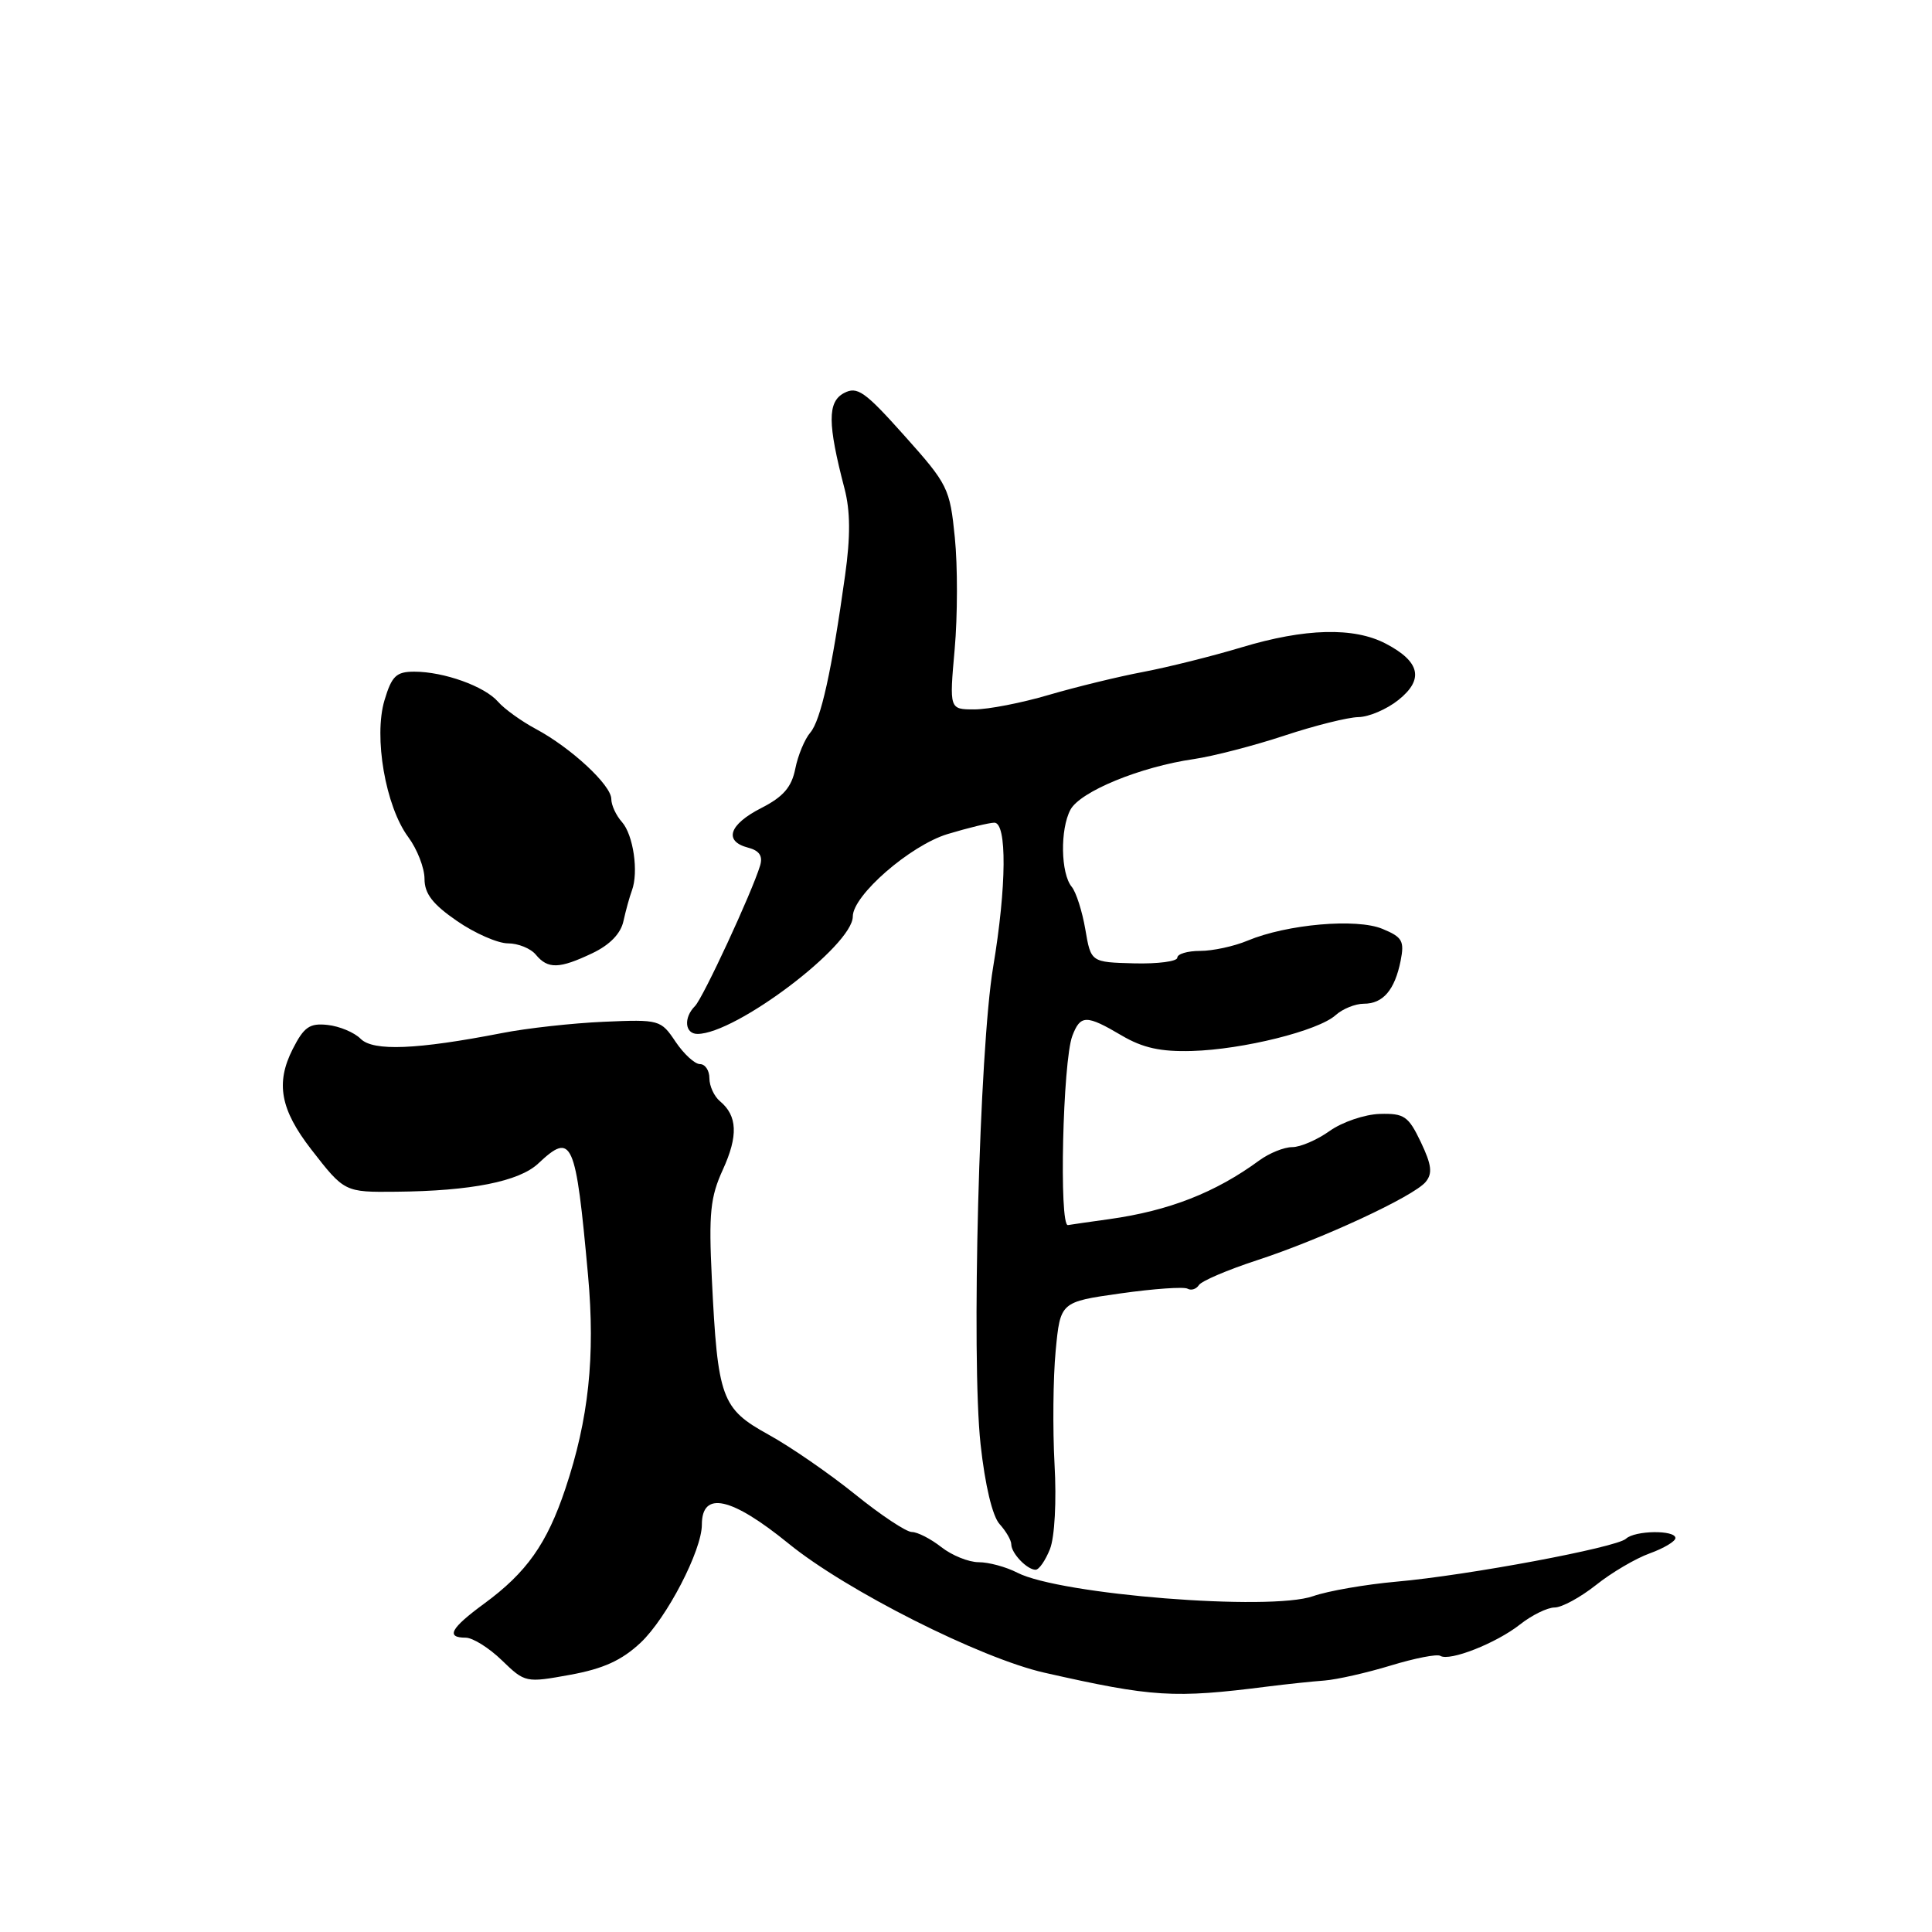 <?xml version="1.0" encoding="UTF-8" standalone="no"?>
<!DOCTYPE svg PUBLIC "-//W3C//DTD SVG 1.1//EN" "http://www.w3.org/Graphics/SVG/1.1/DTD/svg11.dtd" >
<svg xmlns="http://www.w3.org/2000/svg" xmlns:xlink="http://www.w3.org/1999/xlink" version="1.1" viewBox="0 0 256 256">
 <g >
 <path fill="currentColor"
d=" M 168.00 223.47 C 170.47 223.16 173.85 222.80 175.50 222.68 C 177.15 222.55 181.10 221.66 184.28 220.69 C 187.47 219.72 190.42 219.14 190.85 219.41 C 192.08 220.17 198.27 217.73 201.41 215.25 C 202.98 214.01 205.05 213.00 206.00 213.00 C 206.95 213.00 209.41 211.66 211.47 210.03 C 213.52 208.39 216.73 206.50 218.60 205.83 C 220.47 205.15 222.00 204.24 222.00 203.80 C 222.00 202.71 216.63 202.78 215.45 203.89 C 214.20 205.05 194.53 208.74 185.02 209.58 C 180.91 209.95 175.95 210.81 173.99 211.50 C 168.30 213.51 140.46 211.30 134.80 208.39 C 133.31 207.62 131.01 207.00 129.68 207.00 C 128.36 207.00 126.13 206.10 124.73 205.00 C 123.33 203.90 121.57 203.00 120.83 203.00 C 120.08 203.00 116.70 200.75 113.31 198.01 C 109.91 195.27 104.75 191.70 101.82 190.09 C 95.58 186.64 95.10 185.32 94.32 169.38 C 93.90 160.76 94.12 158.62 95.78 154.99 C 97.83 150.51 97.72 147.84 95.39 145.91 C 94.63 145.27 94.00 143.91 94.00 142.88 C 94.00 141.84 93.44 141.00 92.75 141.00 C 92.06 141.00 90.61 139.66 89.51 138.03 C 87.57 135.13 87.38 135.07 80.01 135.39 C 75.88 135.57 69.80 136.24 66.50 136.89 C 55.24 139.08 49.46 139.32 47.79 137.65 C 46.95 136.80 44.98 135.98 43.41 135.81 C 41.03 135.55 40.28 136.07 38.79 139.00 C 36.50 143.51 37.15 147.02 41.23 152.29 C 45.64 157.97 45.66 157.98 52.50 157.91 C 62.41 157.82 68.78 156.55 71.31 154.18 C 75.82 149.94 76.28 150.97 77.92 169.00 C 78.89 179.74 78.00 188.07 74.91 197.28 C 72.47 204.56 69.78 208.37 64.14 212.50 C 59.71 215.75 59.03 217.00 61.70 217.00 C 62.64 217.00 64.80 218.35 66.50 220.00 C 69.57 222.97 69.67 222.99 75.55 221.92 C 79.94 221.12 82.38 220.01 84.88 217.67 C 88.34 214.42 93.00 205.44 93.00 202.03 C 93.00 197.50 96.89 198.35 104.49 204.53 C 112.12 210.75 129.90 219.72 138.39 221.64 C 152.77 224.89 155.51 225.06 168.00 223.47 Z  M 139.13 205.25 C 139.75 203.66 140.01 198.91 139.73 194.00 C 139.48 189.32 139.54 182.58 139.88 179.00 C 140.50 172.51 140.50 172.51 148.50 171.38 C 152.90 170.76 156.89 170.48 157.36 170.76 C 157.84 171.03 158.51 170.82 158.86 170.28 C 159.21 169.74 162.65 168.27 166.50 167.01 C 175.11 164.20 187.31 158.54 188.91 156.61 C 189.84 155.48 189.70 154.35 188.27 151.34 C 186.62 147.89 186.07 147.51 182.83 147.60 C 180.84 147.66 177.86 148.67 176.20 149.85 C 174.55 151.03 172.31 152.00 171.23 152.00 C 170.15 152.00 168.20 152.79 166.88 153.75 C 161.07 158.02 154.91 160.43 147.00 161.54 C 144.53 161.88 142.05 162.24 141.51 162.33 C 140.31 162.53 140.82 140.61 142.09 137.26 C 143.16 134.45 143.94 134.44 148.63 137.21 C 151.42 138.85 153.79 139.38 157.94 139.26 C 164.70 139.07 174.70 136.58 176.98 134.51 C 177.90 133.68 179.58 133.00 180.71 133.00 C 183.26 133.00 184.81 131.19 185.59 127.31 C 186.11 124.68 185.82 124.17 183.18 123.08 C 179.75 121.65 170.54 122.46 165.31 124.64 C 163.53 125.39 160.70 126.00 159.03 126.00 C 157.36 126.00 156.00 126.40 156.00 126.90 C 156.00 127.39 153.42 127.73 150.28 127.65 C 144.55 127.50 144.55 127.50 143.81 123.14 C 143.40 120.75 142.59 118.21 142.01 117.51 C 140.55 115.75 140.45 109.89 141.84 107.29 C 143.14 104.88 151.08 101.61 158.20 100.58 C 160.78 100.20 166.18 98.80 170.20 97.47 C 174.21 96.14 178.62 95.04 180.00 95.02 C 181.38 95.00 183.77 93.98 185.31 92.74 C 188.71 90.02 188.18 87.67 183.63 85.29 C 179.40 83.07 172.92 83.24 164.50 85.78 C 160.65 86.94 154.80 88.40 151.50 89.03 C 148.20 89.65 142.56 91.03 138.97 92.08 C 135.38 93.14 130.95 94.00 129.12 94.00 C 125.79 94.00 125.79 94.00 126.50 86.01 C 126.89 81.62 126.90 74.97 126.52 71.23 C 125.87 64.71 125.61 64.18 119.84 57.73 C 114.57 51.83 113.59 51.15 111.82 52.09 C 109.64 53.26 109.65 56.12 111.90 64.73 C 112.68 67.71 112.70 71.10 111.98 76.23 C 110.22 88.87 108.76 95.45 107.37 97.07 C 106.63 97.93 105.73 100.09 105.38 101.86 C 104.89 104.31 103.79 105.58 100.87 107.07 C 96.59 109.25 95.86 111.47 99.13 112.32 C 100.62 112.71 101.10 113.42 100.72 114.69 C 99.65 118.23 93.15 132.25 92.09 133.31 C 90.55 134.85 90.74 137.00 92.42 137.00 C 97.49 137.00 113.00 125.28 113.00 121.44 C 113.00 118.64 120.60 112.03 125.55 110.52 C 128.27 109.70 131.06 109.02 131.75 109.01 C 133.45 109.00 133.38 117.47 131.60 128.12 C 129.76 139.05 128.69 179.97 129.93 191.37 C 130.52 196.78 131.50 200.90 132.45 201.95 C 133.30 202.89 134.00 204.09 134.00 204.63 C 134.00 205.81 136.09 208.00 137.22 208.00 C 137.68 208.00 138.53 206.76 139.13 205.25 Z  M 78.50 126.30 C 80.81 125.20 82.26 123.70 82.61 122.05 C 82.92 120.65 83.42 118.83 83.73 118.00 C 84.64 115.55 83.92 110.62 82.41 108.92 C 81.63 108.05 81.00 106.68 81.00 105.87 C 81.00 104.04 75.67 99.09 71.00 96.59 C 69.08 95.56 66.83 93.94 66.00 92.99 C 64.22 90.94 58.82 89.00 54.89 89.00 C 52.51 89.00 51.91 89.57 50.95 92.78 C 49.49 97.64 51.08 106.84 54.09 110.91 C 55.28 112.51 56.25 115.01 56.25 116.45 C 56.25 118.42 57.33 119.82 60.56 122.04 C 62.92 123.67 65.96 125.00 67.31 125.00 C 68.65 125.00 70.32 125.67 71.00 126.50 C 72.60 128.43 74.11 128.39 78.50 126.30 Z "/>
</g>
</svg>